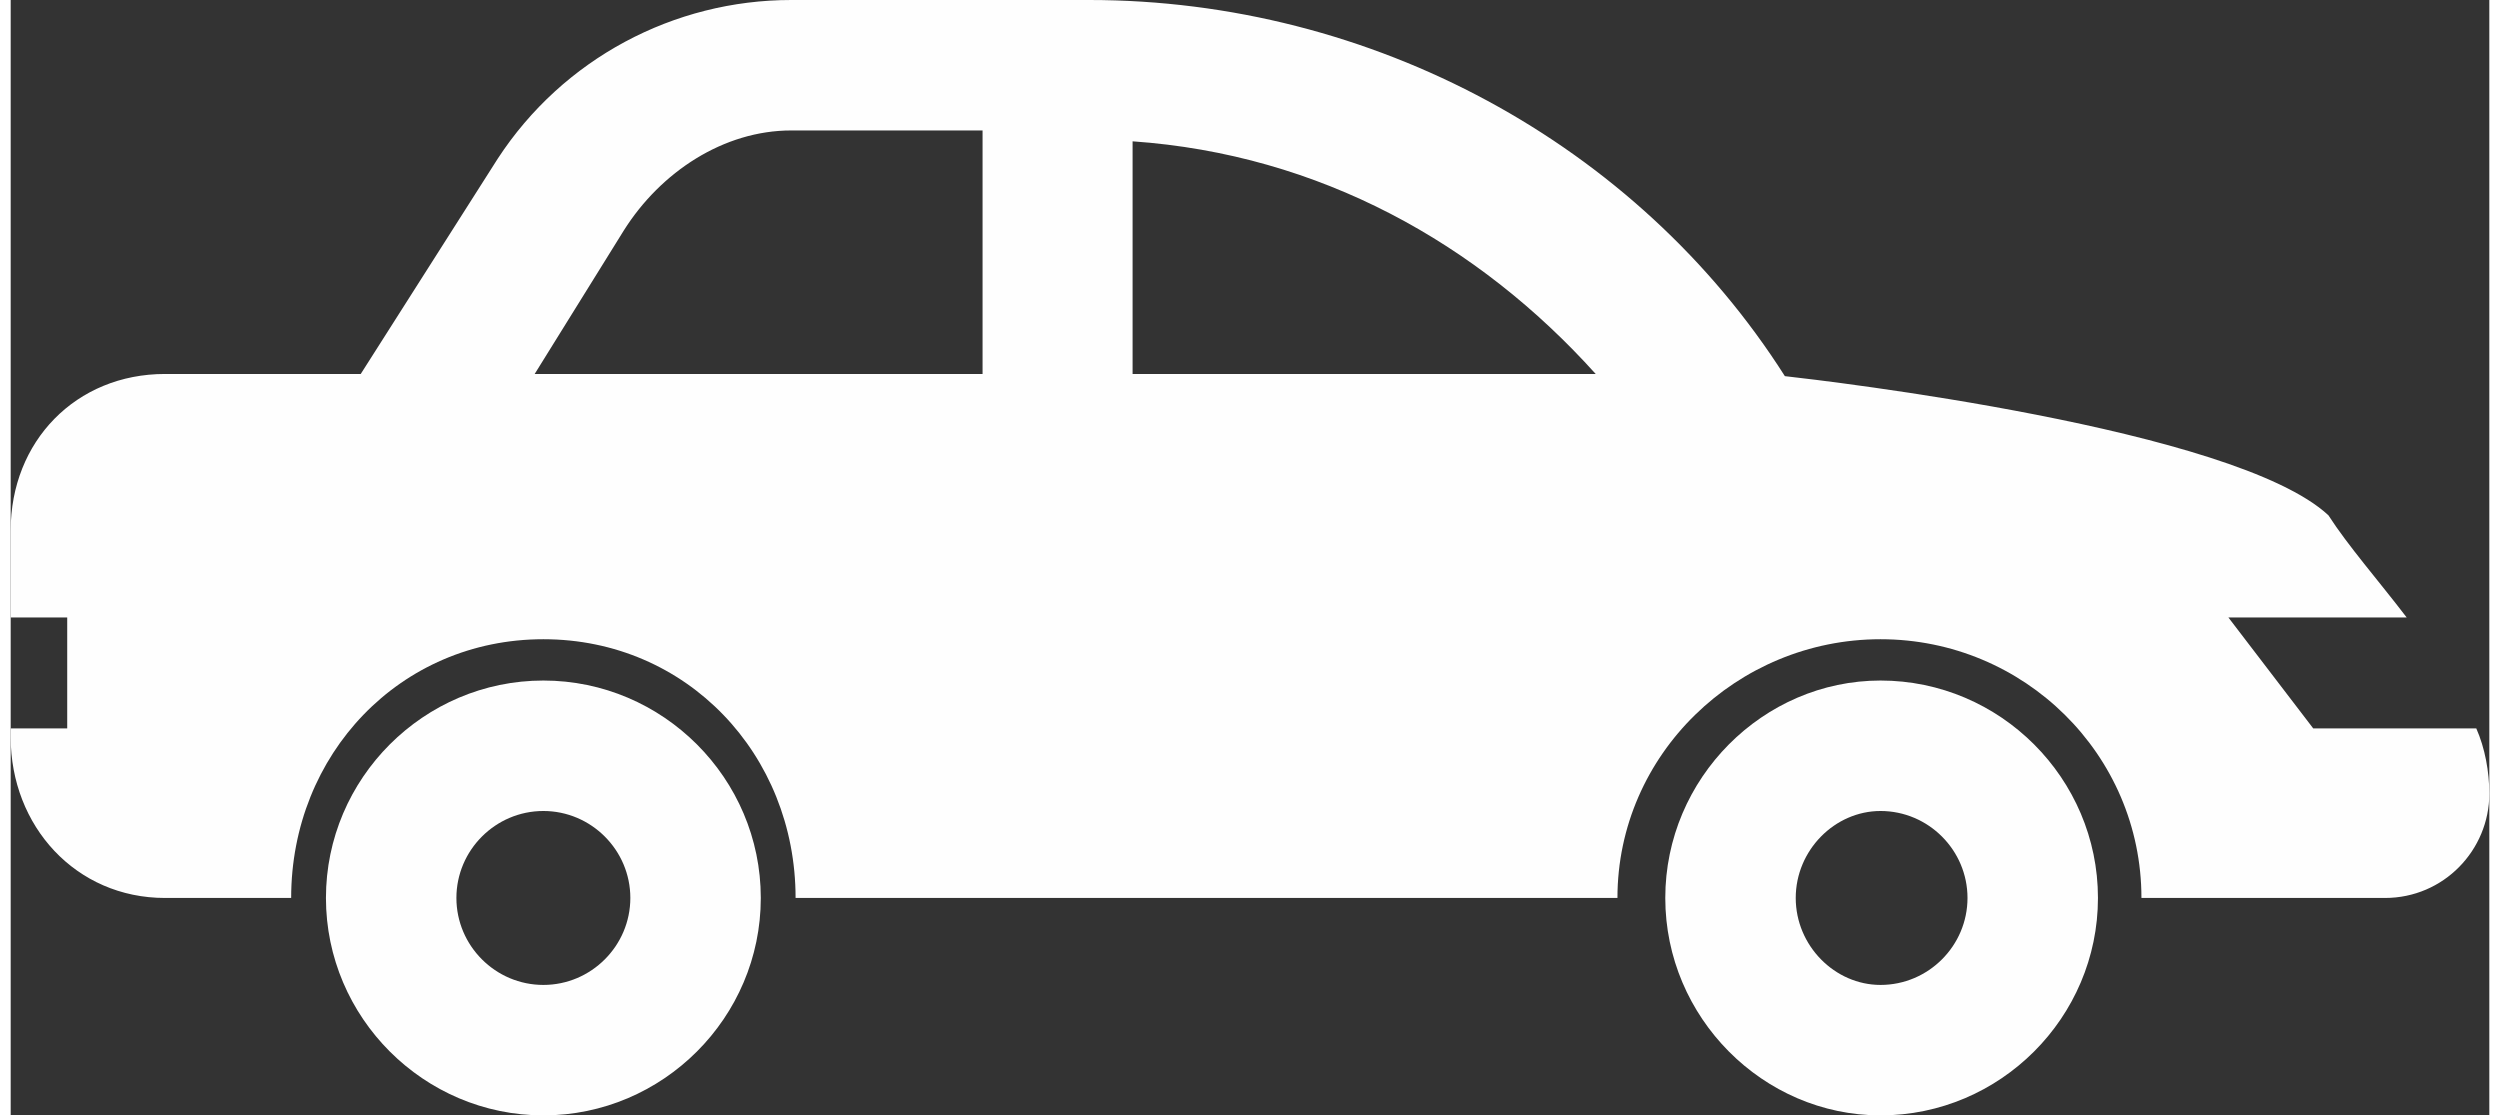 <?xml version="1.0" encoding="UTF-8"?>
<!DOCTYPE svg PUBLIC "-//W3C//DTD SVG 1.1//EN" "http://www.w3.org/Graphics/SVG/1.1/DTD/svg11.dtd">
<!-- Creator: CorelDRAW 2019 (64-Bit) -->
<svg xmlns="http://www.w3.org/2000/svg" xml:space="preserve" width="65px" height="29px" version="1.1" style="shape-rendering:geometricPrecision; text-rendering:geometricPrecision; image-rendering:optimizeQuality; fill-rule:evenodd; clip-rule:evenodd"
viewBox="0 0 11.4 5.13"
 xmlns:xlink="http://www.w3.org/1999/xlink"
 xmlns:xodm="http://www.corel.com/coreldraw/odm/2003">
 <rect x="0" y="0" width="11.4" height="5.13" fill="#333333" stroke="none"/>
 <defs>
  <style type="text/css">
   <![CDATA[
    .fil0 {fill:#FEFEFE}
   ]]>
  </style>
 </defs>
 <g id="Capa_x0020_1">
  <g id="_2834996239360">
   <path class="fil0" d="M5.16 1.72l0 -1.07c0.86,0.06 1.59,0.47 2.13,1.07l-2.13 0zm-1.57 -1.12l0.88 0 0 1.12 -2.06 0 0.41 -0.66c0.17,-0.27 0.46,-0.46 0.77,-0.46zm6.61 2.24l0.82 0c-0.13,-0.17 -0.27,-0.33 -0.36,-0.47l0 0c-0.43,-0.4 -2.32,-0.62 -2.5,-0.64 -0.68,-1.07 -1.9,-1.73 -3.2,-1.73l-1.37 0c-0.54,0 -1.05,0.27 -1.35,0.73l-0.63 0.99 -0.9 0c-0.41,0 -0.71,0.31 -0.71,0.72l0 0.4 0.26 0 0 0.51 -0.26 0 0 0.04c0,0.41 0.3,0.74 0.71,0.74l0.58 0 0 0c0,-0.66 0.5,-1.19 1.16,-1.19 0.66,0 1.16,0.53 1.16,1.19l0 0 3.78 0 0 0c0,-0.66 0.55,-1.19 1.21,-1.19 0.66,0 1.2,0.53 1.2,1.19l0 0 1.12 0c0.27,0 0.48,-0.22 0.48,-0.48 0,-0.1 -0.02,-0.21 -0.06,-0.3l-0.75 0 -0.39 -0.51z"/>
   <path class="fil0" d="M2.45 4.53c-0.22,0 -0.4,-0.18 -0.4,-0.4 0,-0.22 0.18,-0.4 0.4,-0.4 0.22,0 0.4,0.18 0.4,0.4 0,0.22 -0.18,0.4 -0.4,0.4zm0 -1.4c-0.55,0 -1,0.45 -1,1 0,0.55 0.45,1 1,1 0.55,0 1,-0.45 1,-1 0,-0.55 -0.45,-1 -1,-1z"/>
   <path class="fil0" d="M8.6 4.53c-0.21,0 -0.39,-0.18 -0.39,-0.4 0,-0.22 0.18,-0.4 0.39,-0.4 0.22,0 0.4,0.18 0.4,0.4 0,0.22 -0.18,0.4 -0.4,0.4zm0 -1.4c-0.54,0 -0.99,0.45 -0.99,1 0,0.55 0.45,1 0.99,1 0.55,0 1,-0.45 1,-1 0,-0.55 -0.45,-1 -1,-1z"/>
  </g>
 </g>
</svg>
